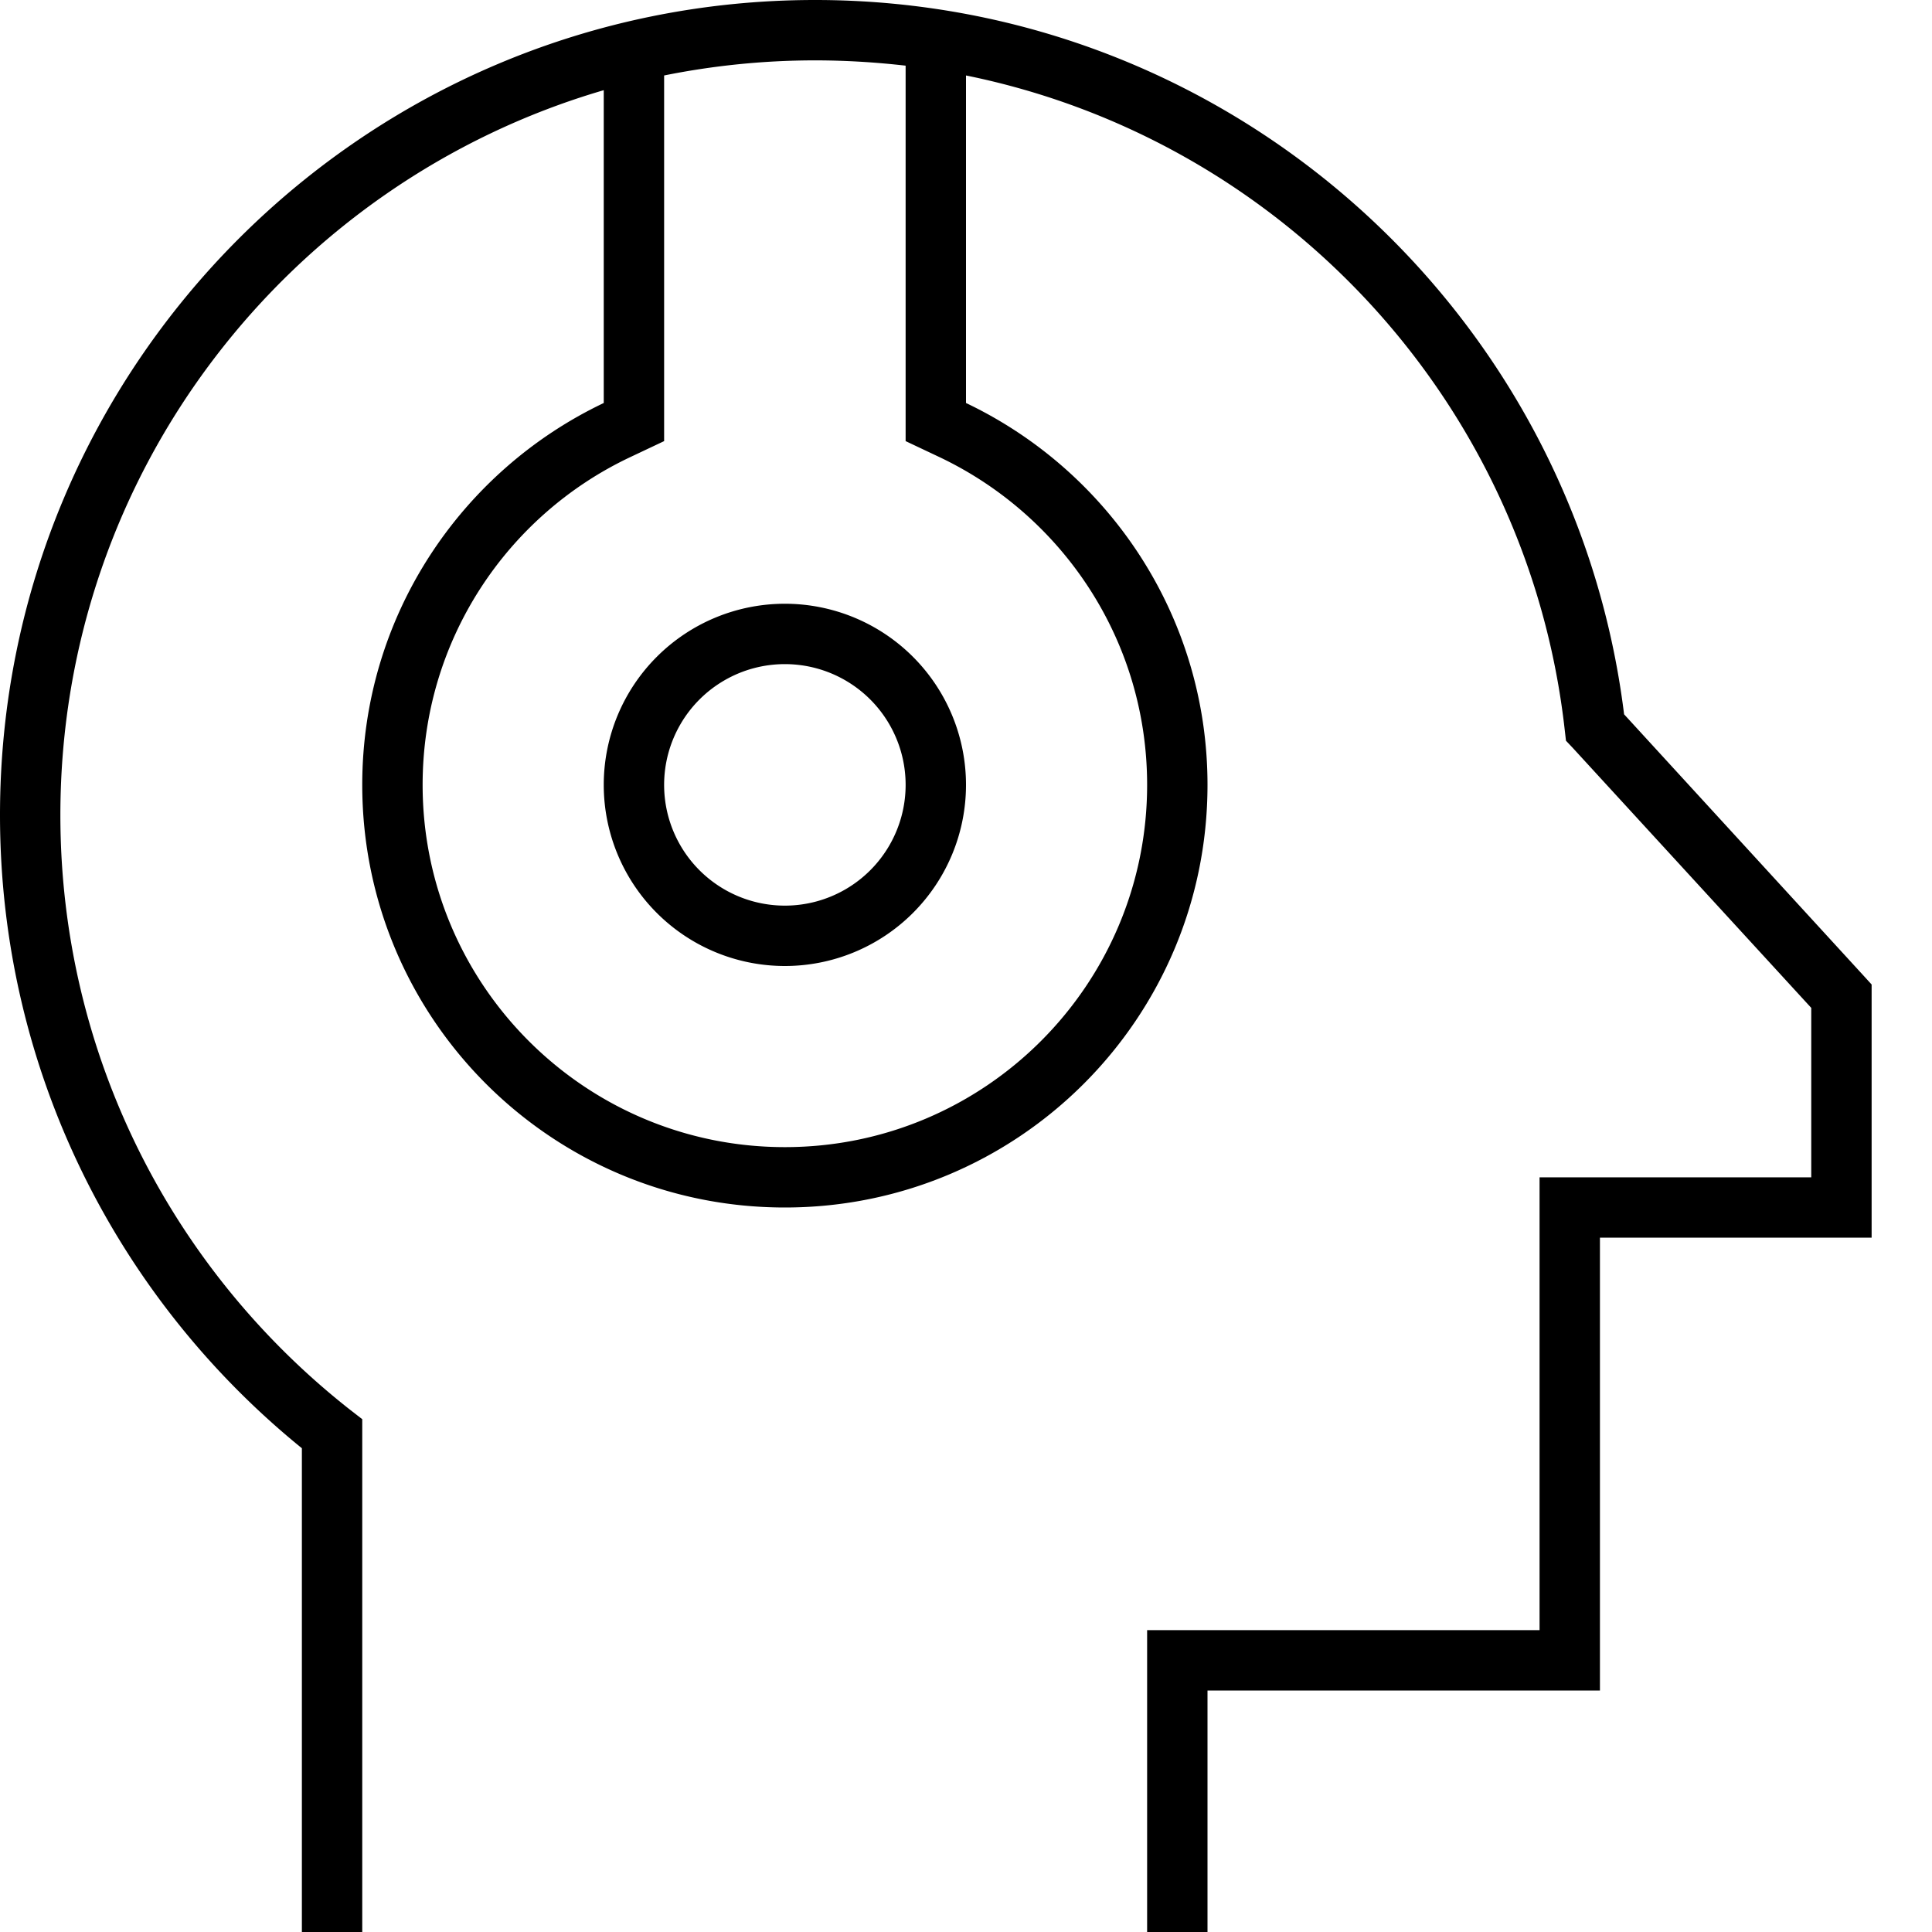 <svg xmlns="http://www.w3.org/2000/svg" viewBox="0 0 512 512"><!--! Font Awesome Pro 7.1.0 by @fontawesome - https://fontawesome.com License - https://fontawesome.com/license (Commercial License) Copyright 2025 Fonticons, Inc. --><path fill="currentColor" d="M176 20l0 96.9-9.1 4.3c-32.5 15.4-54.9 48.5-54.9 86.8 0 53 43 96 96 96s96-43 96-96c0-38.3-22.4-71.3-54.9-86.8l-9.1-4.3 0-99.5c-7.9-.9-15.9-1.4-24-1.4-13.7 0-27.1 1.4-40 4zm-16 3.9C76.8 48.2 16 125 16 216 16 280 46.1 337 92.9 373.7l3.1 2.4 0 135.9-16 0 0-128.2C31.2 344.2 0 283.7 0 216 0 96.7 96.7 0 216 0 326.2 0 417.2 82.6 430.4 189.3l63.5 69.3 2.1 2.3 0 67.1-72 0 0 120-104 0 0 64-16 0 0-80 104 0 0-120 72 0 0-44.9-63.2-68.9-1.8-1.9-.3-2.6C405.1 107 340.2 37.1 256 20l0 86.8c37.8 18 64 56.5 64 101.2 0 61.9-50.1 112-112 112S96 269.9 96 208c0-44.7 26.2-83.2 64-101.2l0-82.8zM240 208a32 32 0 1 0 -64 0 32 32 0 1 0 64 0zm-80 0a48 48 0 1 1 96 0 48 48 0 1 1 -96 0z"/></svg>